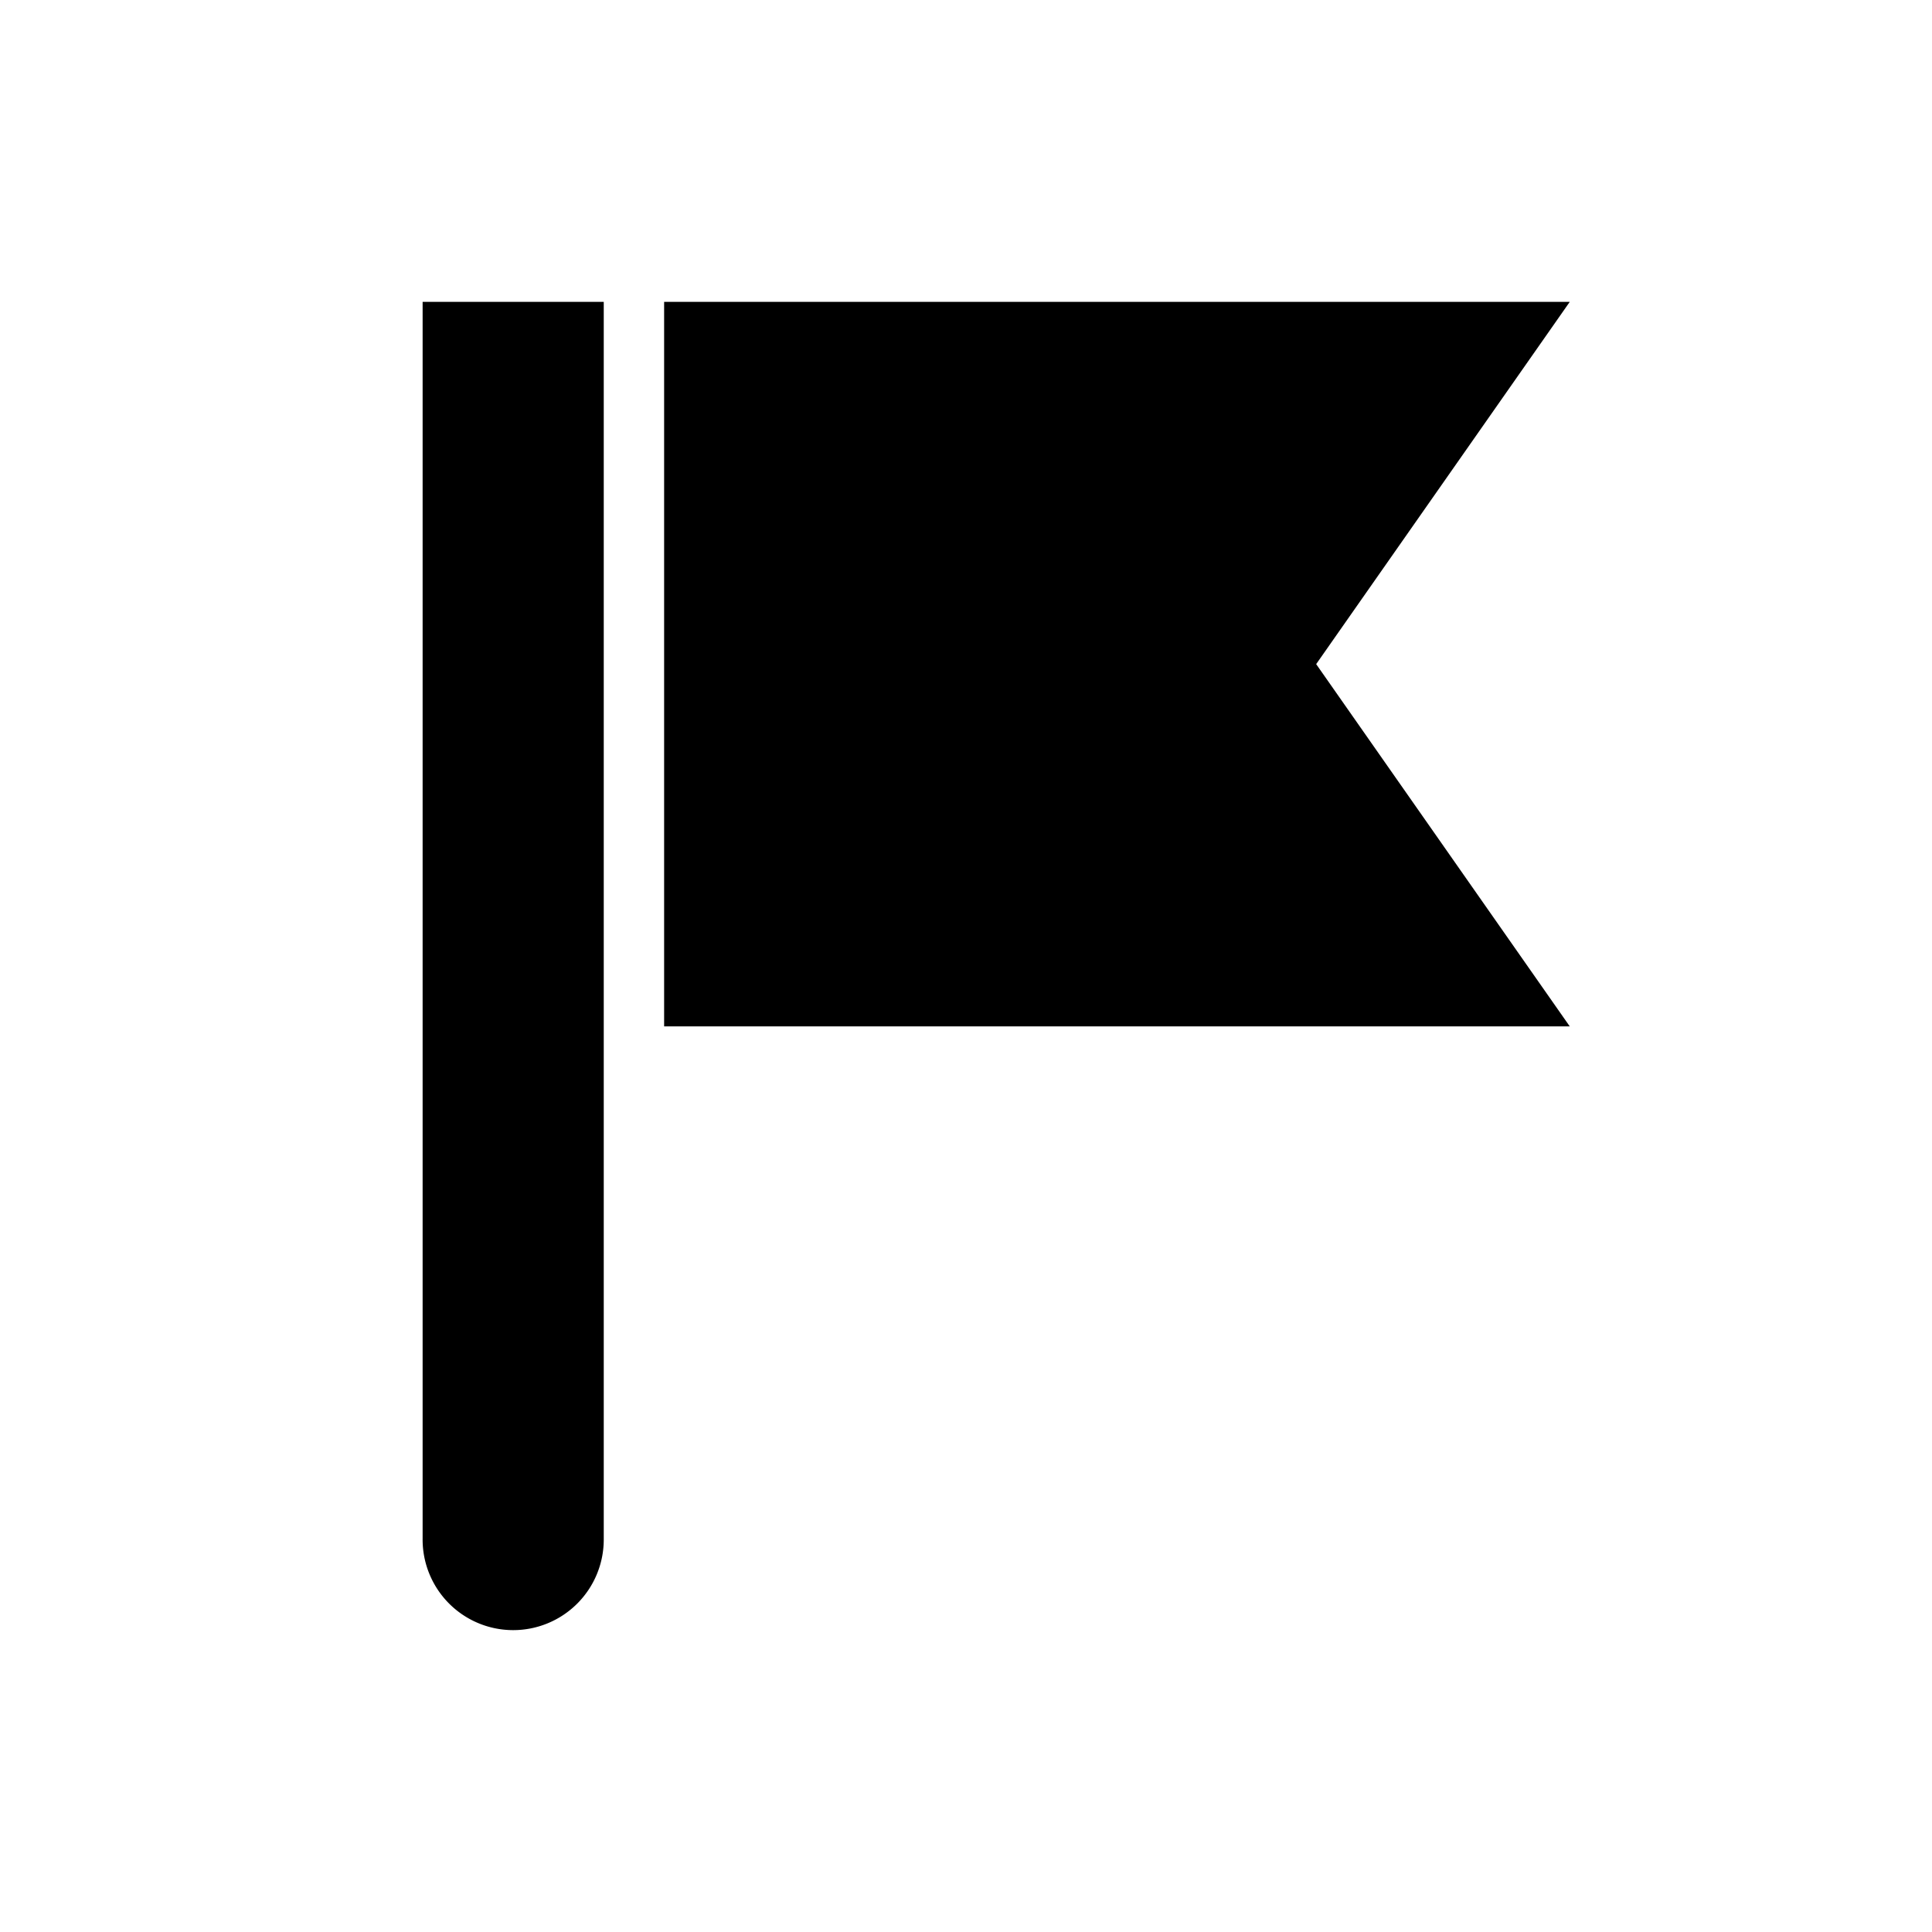 <svg id="icon" xmlns="http://www.w3.org/2000/svg" viewBox="0 0 32 32"><defs><style>.cls-1{fill-rule:evenodd;}</style></defs><title>flag-destination</title><path class="cls-1" d="M8.5,27h0a1.5,1.5,0,0,0,1.5-1.5V5H7V25.48A1.5,1.5,0,0,0,8.5,27ZM26,5H11V17H26L21.8,11Z"/></svg>